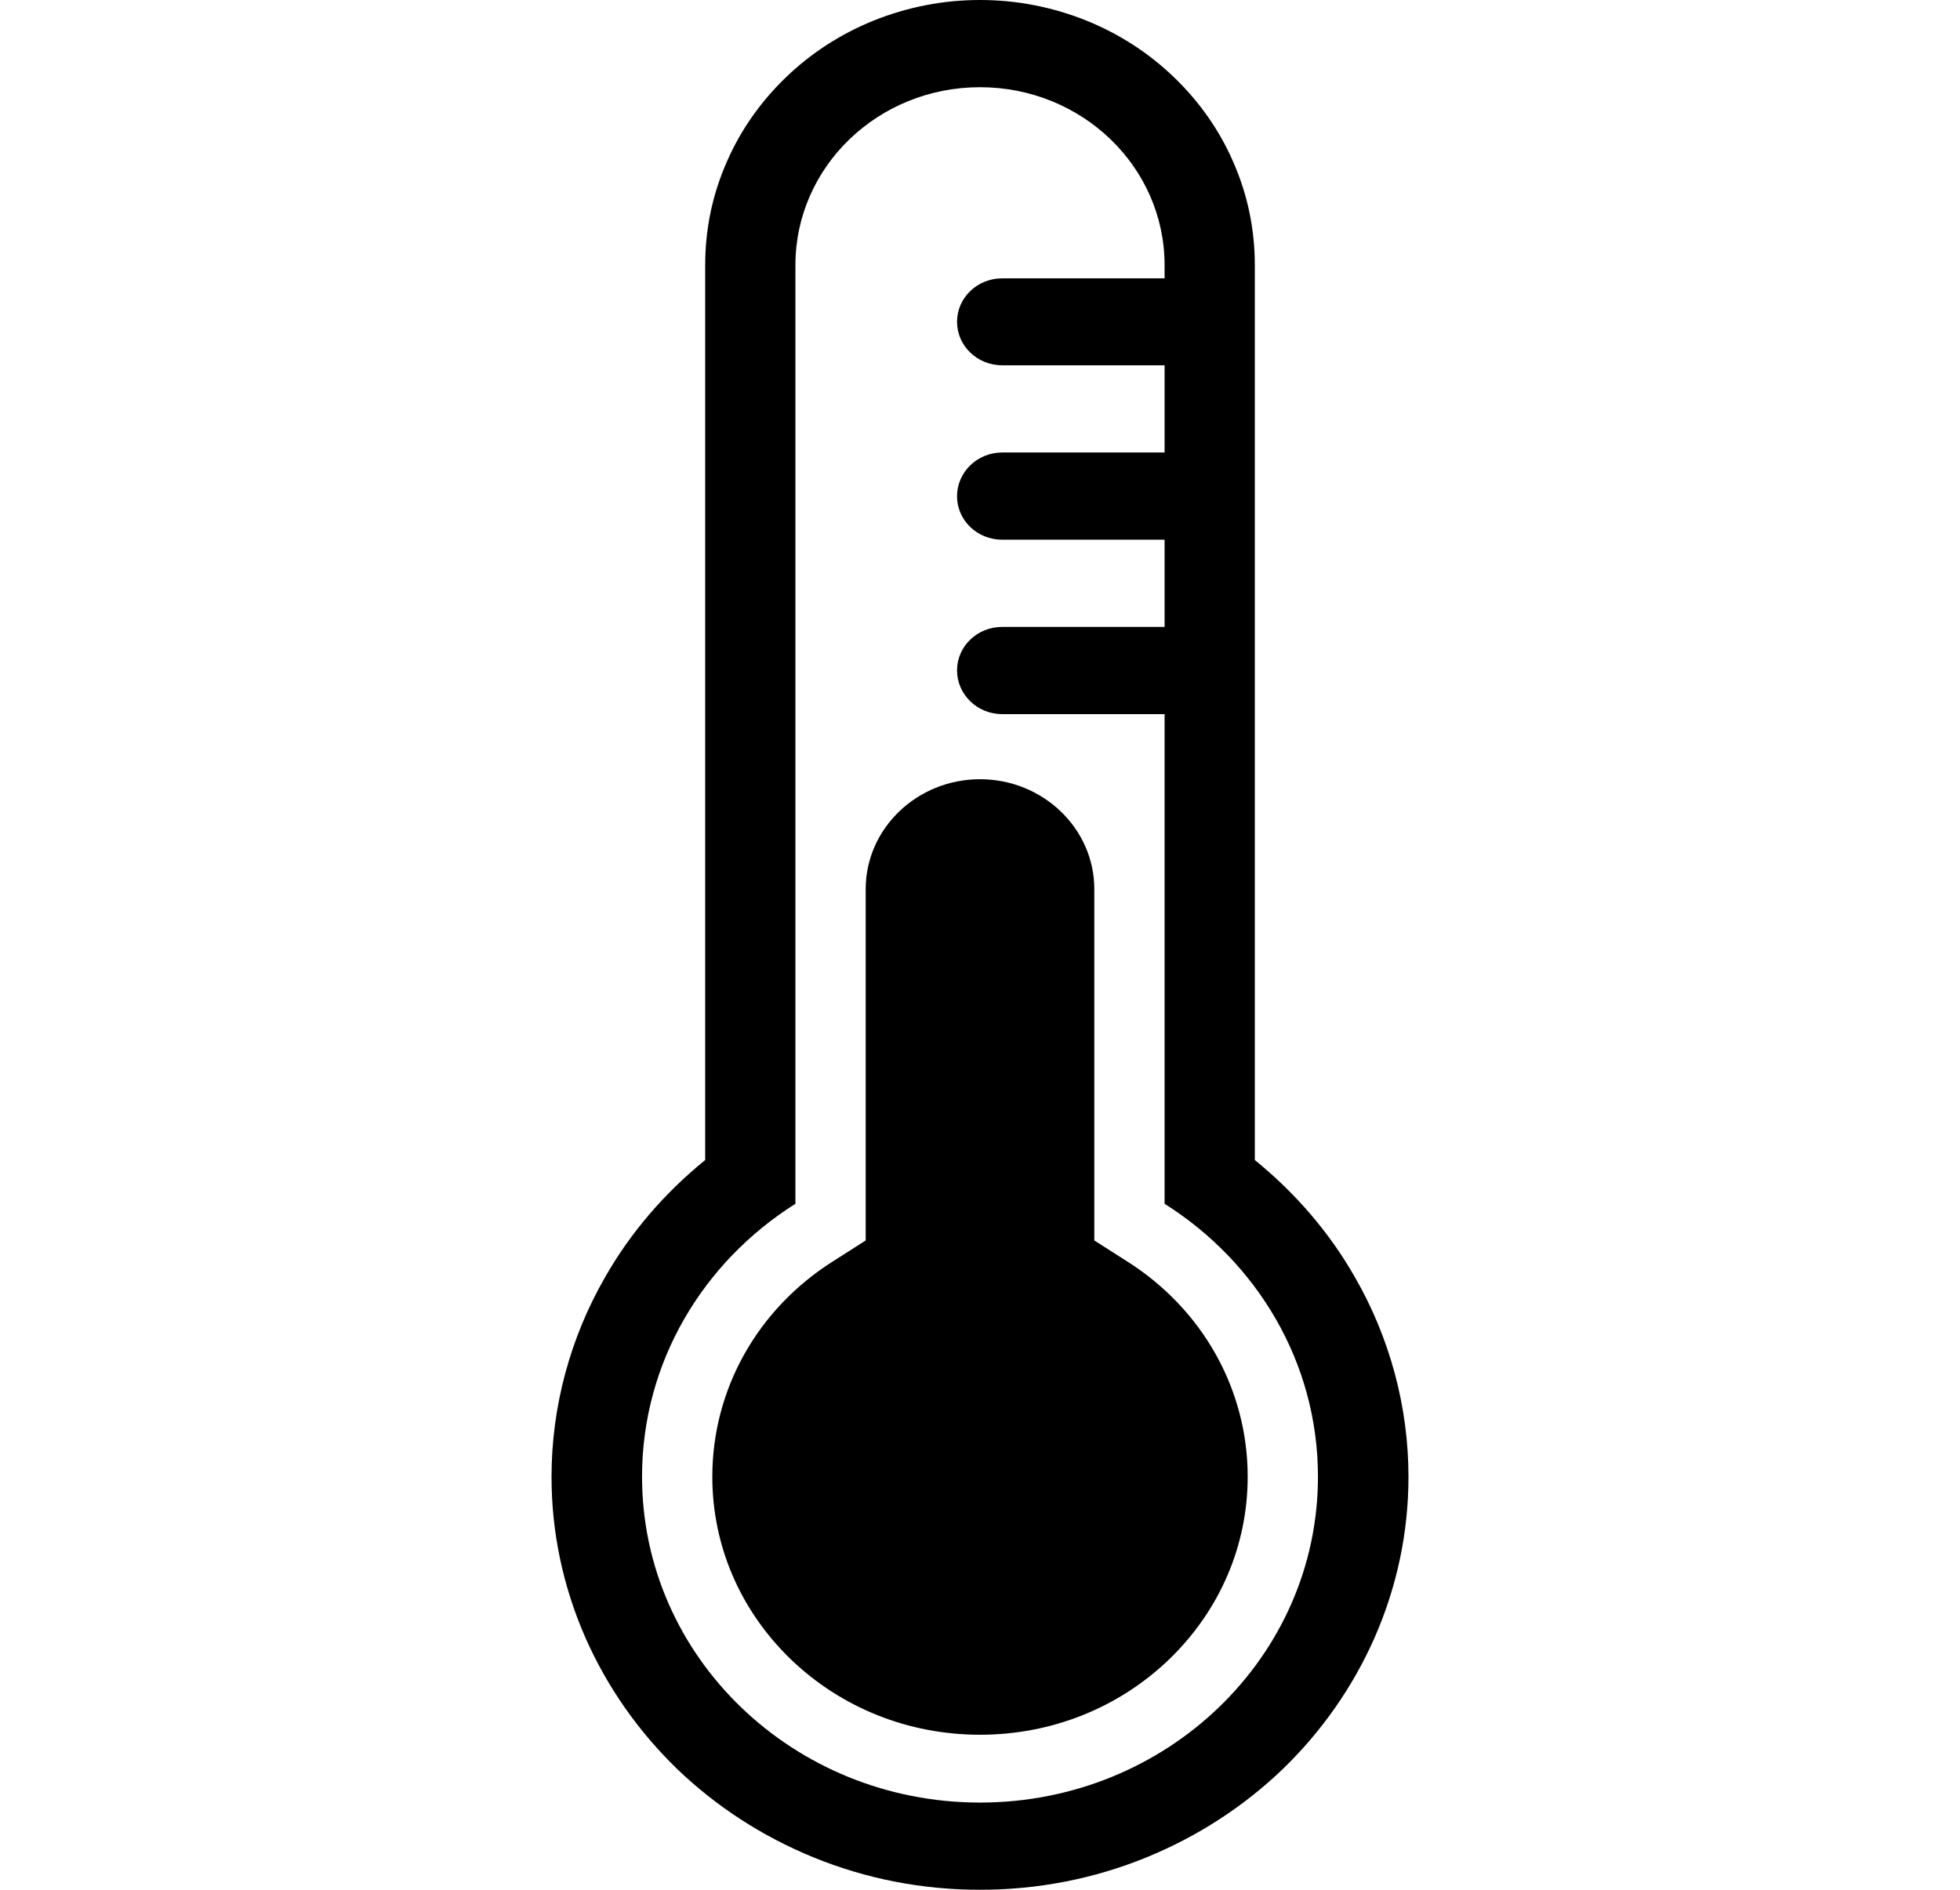<?xml version="1.0" encoding="UTF-8"?>
<svg xmlns="http://www.w3.org/2000/svg" xmlns:xlink="http://www.w3.org/1999/xlink" width="28pt" height="27pt" viewBox="0 0 28 27" version="1.1">
<g id="surface1">
<path style=" stroke:none;fill-rule:nonzero;fill:rgb(0%,0%,0%);fill-opacity:1;" d="M 17.617 2.312 C 17.422 1.863 17.137 1.457 16.777 1.109 C 16.418 0.762 15.996 0.488 15.527 0.297 C 15.043 0.102 14.531 0 14 0 C 13.469 0 12.957 0.102 12.473 0.297 C 12.004 0.488 11.582 0.762 11.223 1.109 C 10.863 1.457 10.578 1.863 10.383 2.312 C 10.176 2.781 10.074 3.277 10.074 3.789 L 10.074 16.574 C 9.496 17.043 9.008 17.609 8.645 18.246 C 8.145 19.113 7.879 20.102 7.879 21.098 C 7.879 21.895 8.043 22.668 8.363 23.398 C 8.672 24.098 9.113 24.73 9.672 25.273 C 10.234 25.812 10.891 26.238 11.617 26.535 C 12.371 26.844 13.176 27 14 27 C 14.824 27 15.629 26.844 16.383 26.535 C 17.109 26.238 17.766 25.812 18.328 25.273 C 18.887 24.73 19.328 24.098 19.637 23.398 C 19.957 22.668 20.121 21.895 20.121 21.098 C 20.121 20.102 19.855 19.113 19.355 18.246 C 18.992 17.609 18.504 17.043 17.926 16.574 L 17.926 3.789 C 17.926 3.277 17.824 2.781 17.617 2.312 Z M 18.828 21.098 C 18.828 23.672 16.668 25.754 14 25.754 C 11.332 25.754 9.172 23.672 9.172 21.098 C 9.172 19.465 10.043 18.031 11.363 17.199 L 11.363 3.789 C 11.363 2.383 12.543 1.246 14 1.246 C 15.457 1.246 16.637 2.383 16.637 3.789 L 16.637 3.977 L 14.316 3.977 C 13.961 3.977 13.672 4.254 13.672 4.598 C 13.672 4.941 13.961 5.219 14.316 5.219 L 16.637 5.219 L 16.637 6.465 L 14.316 6.465 C 13.961 6.465 13.672 6.746 13.672 7.09 C 13.672 7.434 13.961 7.711 14.316 7.711 L 16.637 7.711 L 16.637 8.957 L 14.316 8.957 C 13.961 8.957 13.672 9.234 13.672 9.578 C 13.672 9.922 13.961 10.203 14.316 10.203 L 16.637 10.203 L 16.637 17.199 C 17.957 18.031 18.828 19.465 18.828 21.098 Z M 18.828 21.098 "/>
<path style=" stroke:none;fill-rule:nonzero;fill:rgb(0%,0%,0%);fill-opacity:1;" d="M 16.086 18.012 L 15.633 17.723 L 15.633 12.703 C 15.633 11.836 14.898 11.133 14 11.133 C 13.102 11.133 12.367 11.836 12.367 12.703 L 12.367 17.723 L 11.914 18.012 C 10.824 18.695 10.176 19.848 10.176 21.098 C 10.176 22.082 10.574 23.008 11.297 23.707 C 12.02 24.402 12.98 24.785 14 24.785 C 15.02 24.785 15.98 24.402 16.703 23.707 C 17.426 23.008 17.824 22.082 17.824 21.098 C 17.824 19.848 17.176 18.695 16.086 18.012 Z M 16.086 18.012 "/>
</g>
</svg>
